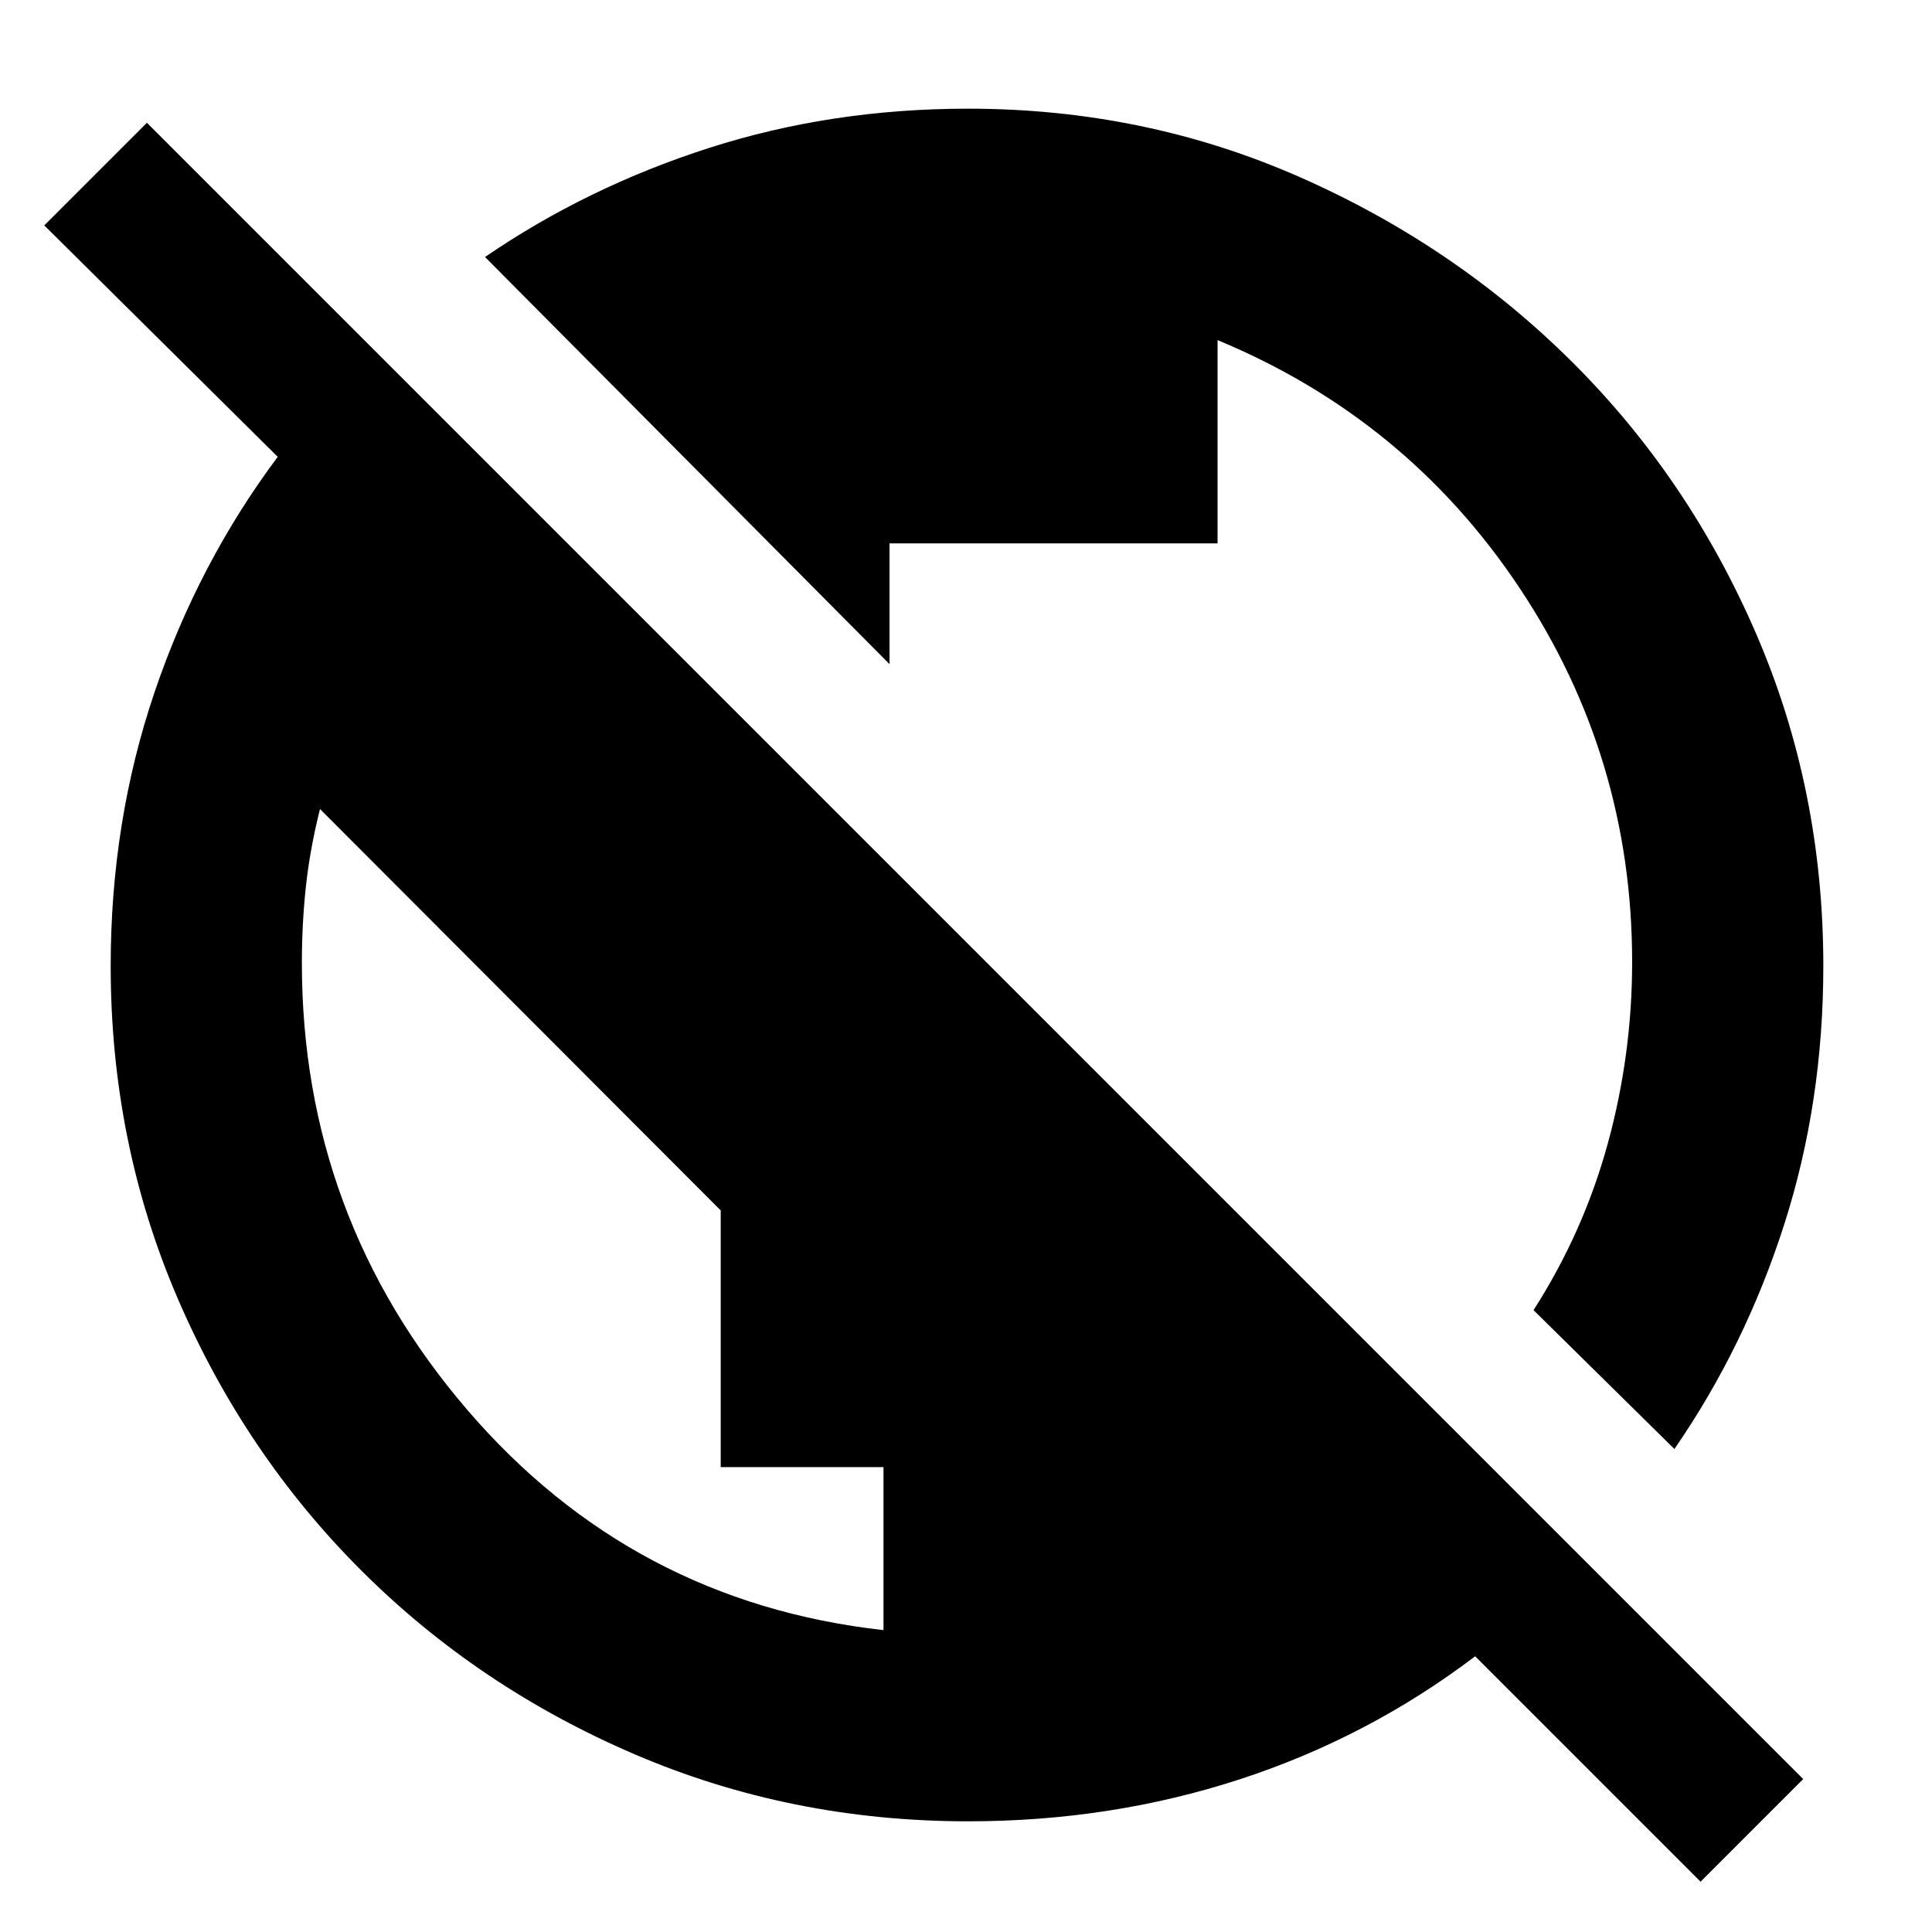 <svg xmlns="http://www.w3.org/2000/svg" height="48" viewBox="0 -960 960 960" width="48"><path d="M845-25 733-137q-53.26 40.39-117.19 61.2Q551.88-55 481.08-55 393-55 315.38-88.29q-77.62-33.29-135.59-91.08-57.98-57.78-91.39-135.2Q55-391.98 55-480q0-71.69 21.74-135.89Q98.48-680.09 138-733L22-848l51-51L896-76l-51 51ZM439-150v-81h-80.88v-127.54L159-558q-5 20-7 38.5t-2 37.94q0 126.23 82 221.89Q314-164 439-150Zm393-90-70-69q24.84-38.73 36.92-82.86Q811-436 811-482q0-101.85-56-185.93Q699-752 605-791v101H442v60L241-832.3q50.88-34.82 111.56-54.26Q413.24-906 481-906q87.71 0 164.86 34 77.14 34 135.19 91.72 58.06 57.72 91.5 135.04Q906-567.92 906-480q0 67.76-19.44 128.44Q867.12-290.88 832-240Z"/></svg>